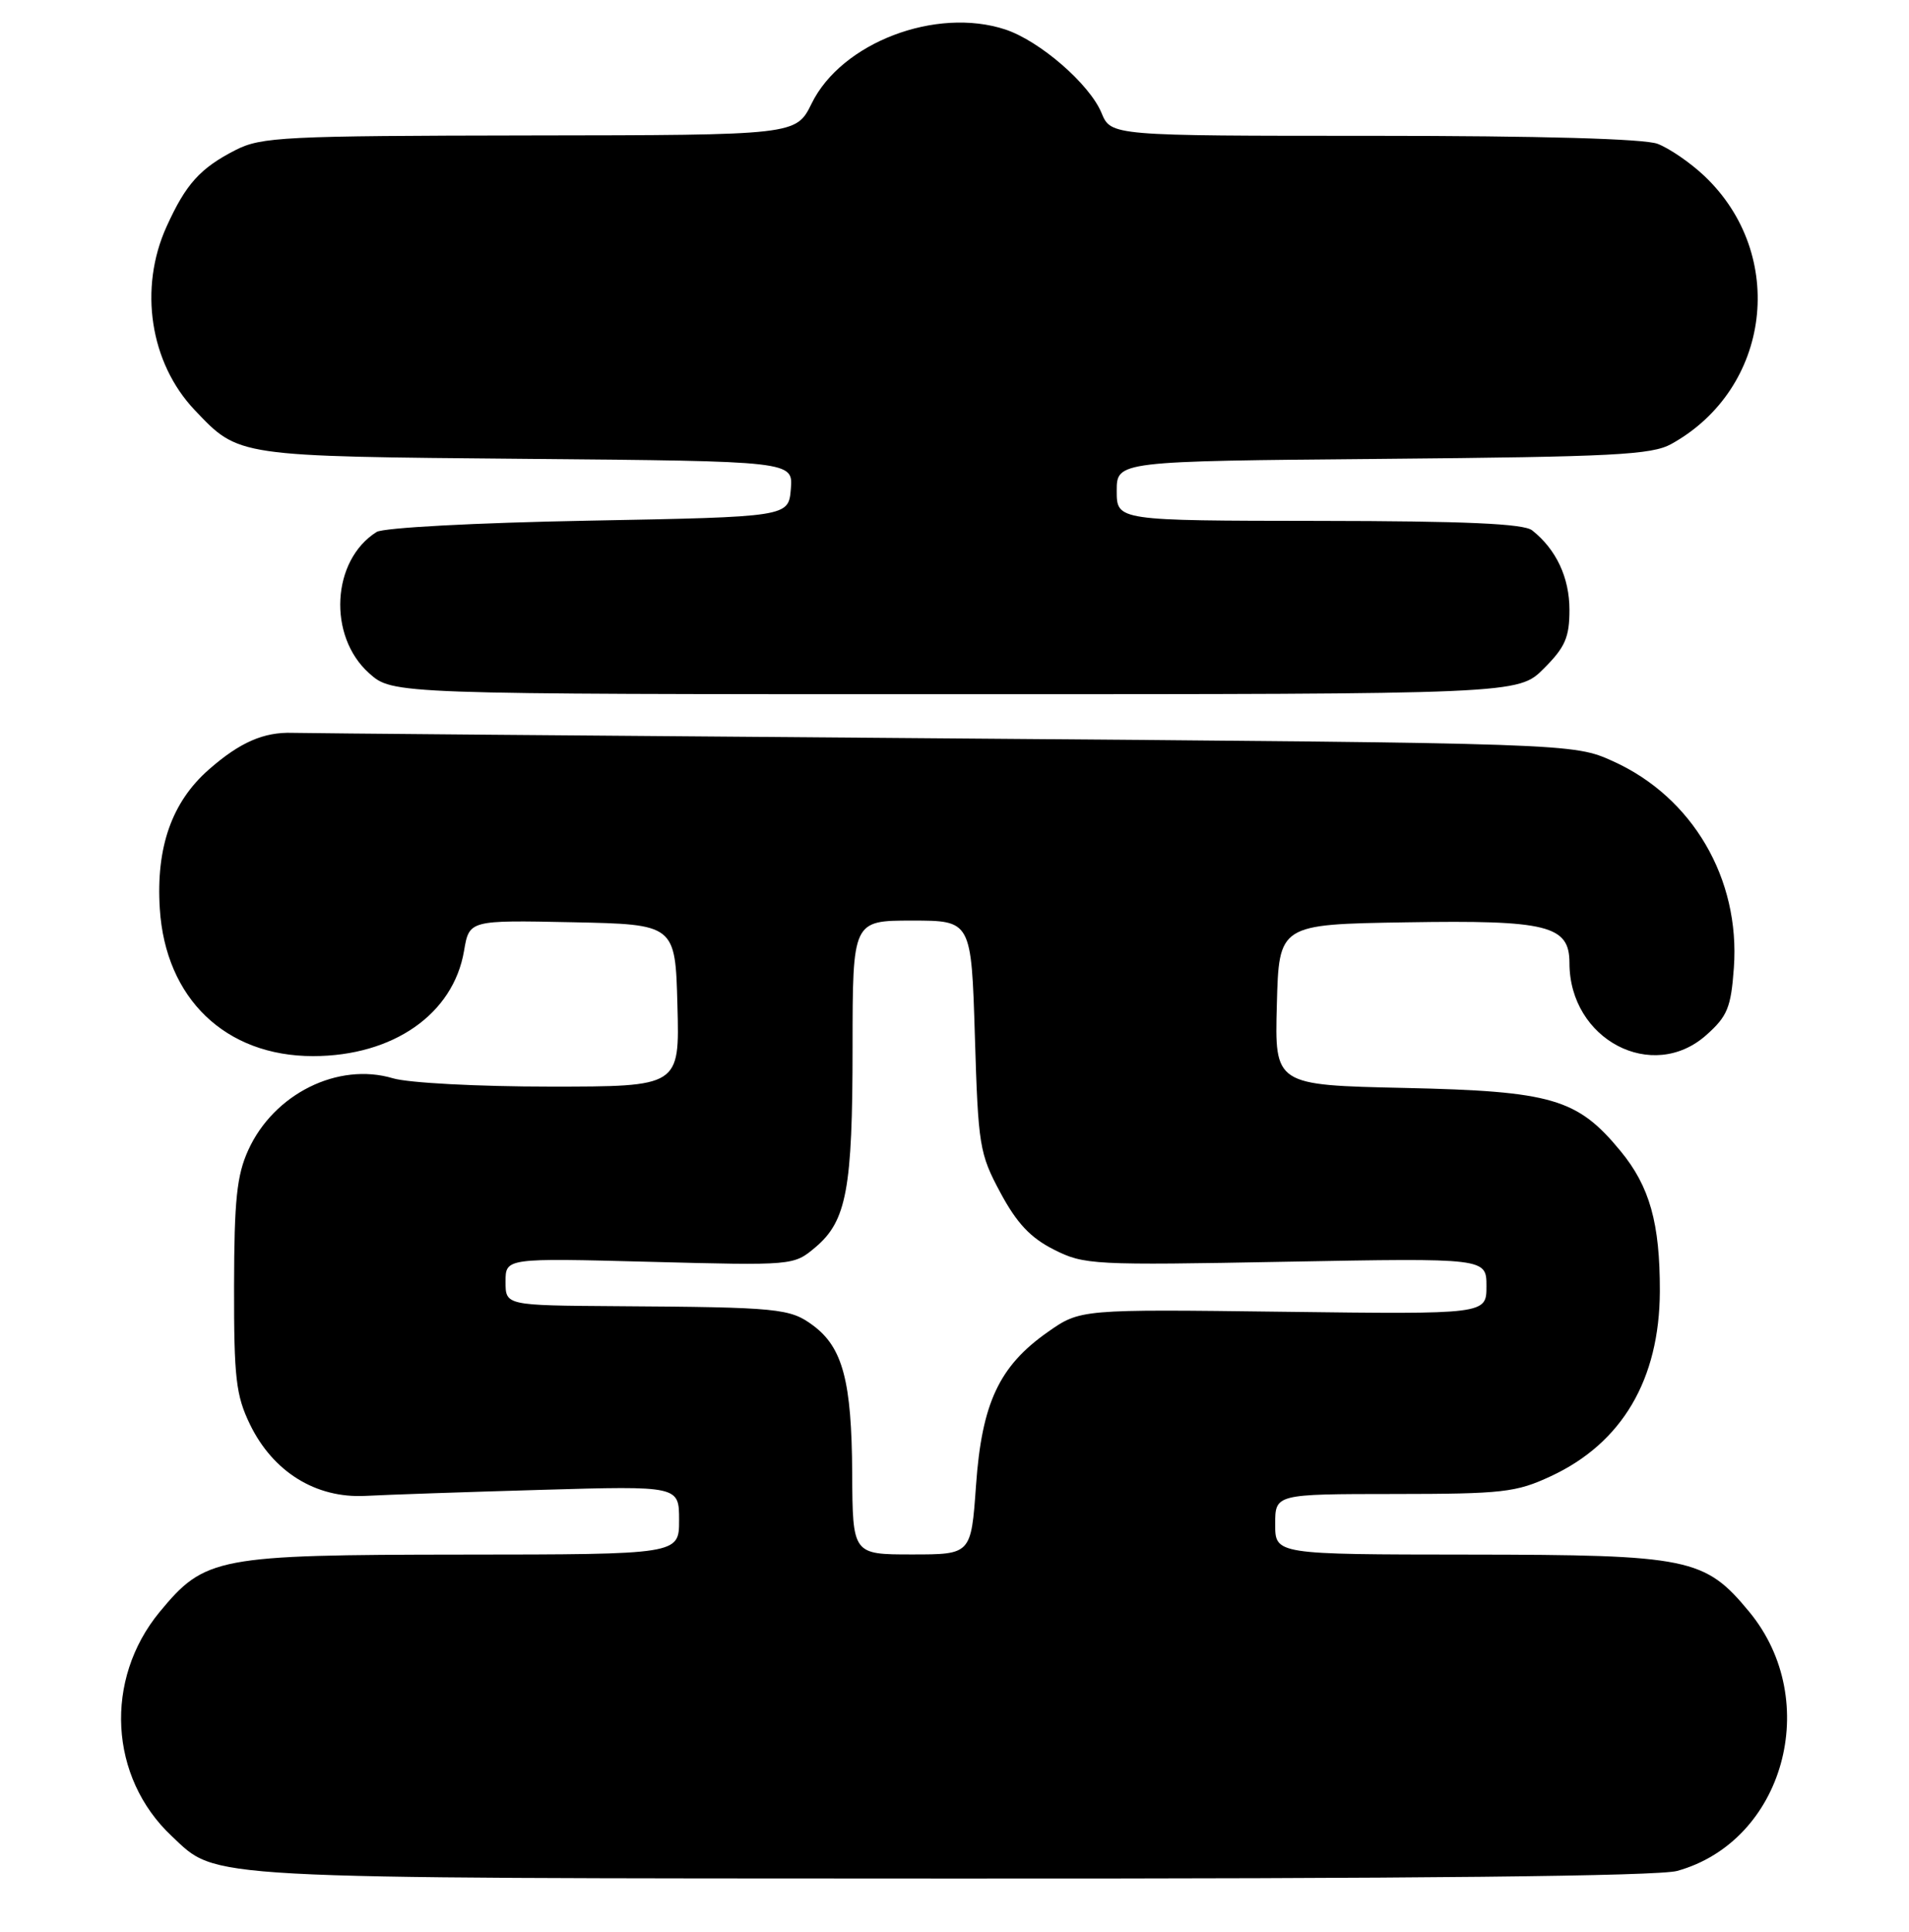 <?xml version="1.0" encoding="UTF-8" standalone="no"?>
<!DOCTYPE svg PUBLIC "-//W3C//DTD SVG 1.1//EN" "http://www.w3.org/Graphics/SVG/1.1/DTD/svg11.dtd" >
<svg xmlns="http://www.w3.org/2000/svg" xmlns:xlink="http://www.w3.org/1999/xlink" version="1.1" viewBox="0 0 253 256">
 <g >
 <path fill="currentColor"
d=" M 222.28 247.94 C 236.40 244.02 241.58 225.43 231.84 213.62 C 225.93 206.46 223.92 206.05 194.75 206.02 C 169.00 206.00 169.00 206.00 169.00 202.00 C 169.00 198.00 169.00 198.00 184.75 197.99 C 199.17 197.98 200.93 197.78 205.54 195.63 C 214.98 191.24 219.94 182.81 219.98 171.12 C 220.00 162.10 218.64 157.23 214.76 152.53 C 209.05 145.59 205.68 144.61 186.22 144.18 C 168.93 143.80 168.93 143.80 169.22 133.15 C 169.50 122.50 169.50 122.50 186.39 122.23 C 205.12 121.92 208.00 122.64 208.00 127.62 C 208.00 137.78 219.00 143.55 226.16 137.15 C 228.94 134.67 229.41 133.52 229.79 128.25 C 230.64 116.46 224.32 105.65 213.79 100.89 C 208.50 98.50 208.50 98.50 125.00 97.85 C 79.07 97.50 40.28 97.17 38.78 97.12 C 34.95 96.99 31.78 98.38 27.68 101.98 C 22.77 106.29 20.66 112.28 21.18 120.44 C 21.93 132.33 29.89 139.97 41.50 139.96 C 52.11 139.95 60.08 134.39 61.50 126.01 C 62.19 121.94 62.19 121.94 75.84 122.22 C 89.50 122.50 89.50 122.50 89.78 133.25 C 90.07 144.00 90.07 144.00 72.90 144.00 C 63.35 144.00 54.11 143.51 52.08 142.90 C 44.81 140.73 36.29 144.95 32.90 152.42 C 31.38 155.76 31.04 159.04 31.02 170.43 C 31.00 182.62 31.27 184.92 33.12 188.75 C 36.18 195.06 41.85 198.58 48.43 198.24 C 51.22 198.09 61.71 197.73 71.75 197.44 C 90.00 196.91 90.00 196.91 90.00 201.46 C 90.00 206.00 90.00 206.00 61.25 206.02 C 28.74 206.05 27.16 206.35 21.16 213.62 C 13.77 222.58 14.46 235.54 22.76 243.33 C 28.90 249.09 25.50 248.91 126.00 248.95 C 187.59 248.98 219.76 248.64 222.28 247.94 Z  M 204.60 88.60 C 207.43 85.77 208.00 84.47 208.00 80.82 C 208.00 76.54 206.24 72.80 203.05 70.28 C 201.92 69.40 194.22 69.05 174.75 69.03 C 148.00 69.00 148.00 69.00 148.00 65.06 C 148.00 61.12 148.00 61.12 183.25 60.81 C 213.85 60.54 218.90 60.28 221.50 58.84 C 234.72 51.52 236.91 33.75 225.87 23.31 C 224.02 21.56 221.23 19.65 219.68 19.06 C 217.90 18.39 204.17 18.00 182.06 18.00 C 147.24 18.00 147.24 18.00 145.98 14.96 C 144.40 11.14 137.80 5.42 133.24 3.91 C 124.05 0.88 111.52 5.65 107.57 13.71 C 105.50 17.91 105.50 17.91 70.21 17.95 C 37.61 18.00 34.64 18.14 31.21 19.89 C 26.53 22.28 24.63 24.39 22.08 30.02 C 18.36 38.21 19.88 48.10 25.80 54.34 C 31.69 60.54 31.23 60.47 69.81 60.81 C 105.11 61.12 105.11 61.12 104.81 64.81 C 104.50 68.50 104.50 68.50 78.00 69.00 C 63.01 69.28 50.81 69.93 49.91 70.50 C 43.94 74.25 43.41 84.30 48.92 89.22 C 52.03 92.00 52.03 92.00 126.62 92.00 C 201.20 92.00 201.20 92.00 204.60 88.60 Z  M 112.94 195.25 C 112.88 183.05 111.69 178.57 107.75 175.65 C 104.70 173.39 103.23 173.24 81.75 173.10 C 67.00 173.00 67.00 173.00 67.00 169.86 C 67.00 166.72 67.00 166.72 86.09 167.22 C 105.17 167.72 105.18 167.72 108.06 165.30 C 112.20 161.81 112.99 157.58 112.99 138.75 C 113.00 122.00 113.00 122.00 120.87 122.00 C 128.73 122.00 128.73 122.00 129.20 137.30 C 129.64 151.86 129.80 152.87 132.58 158.05 C 134.75 162.10 136.57 164.04 139.67 165.60 C 143.67 167.63 144.86 167.69 170.42 167.21 C 197.00 166.72 197.00 166.72 197.00 170.45 C 197.00 174.18 197.00 174.18 170.09 173.84 C 143.17 173.50 143.17 173.50 138.84 176.54 C 132.41 181.06 130.12 185.95 129.35 196.87 C 128.70 206.00 128.70 206.00 120.85 206.00 C 113.00 206.00 113.00 206.00 112.94 195.25 Z "/>
</g>
</svg>